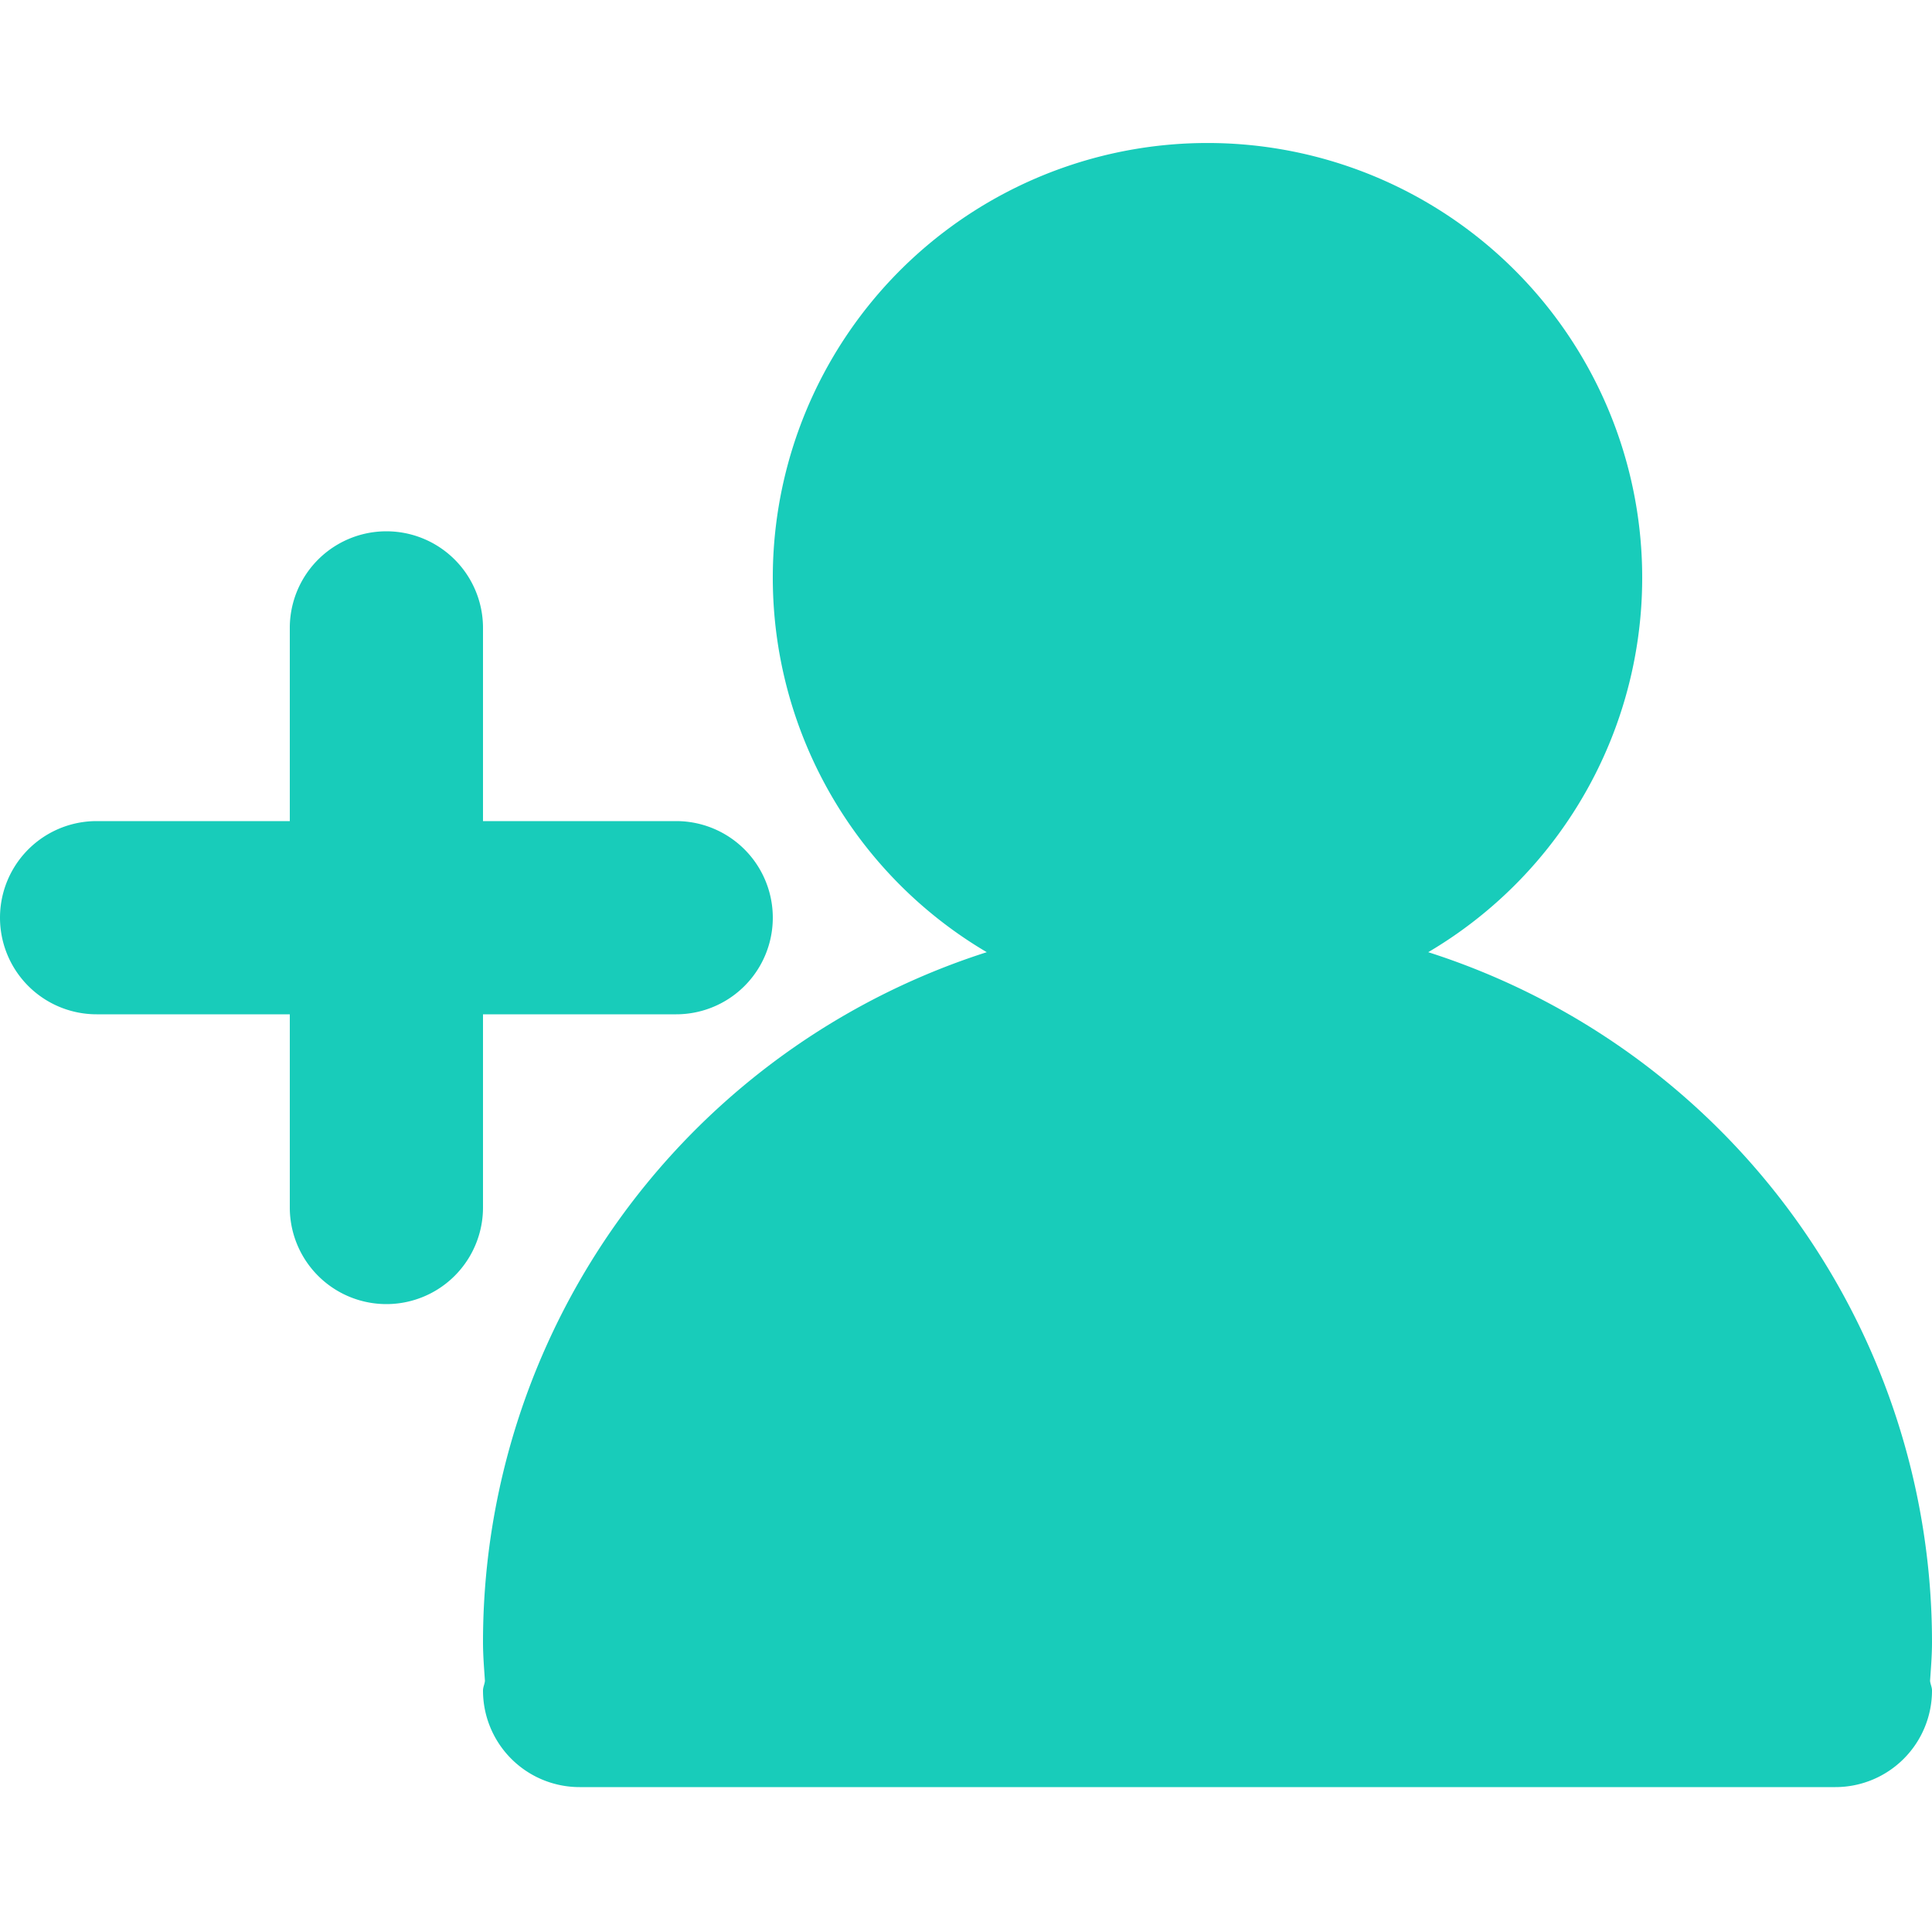 <svg xmlns="http://www.w3.org/2000/svg" width="20" height="20" viewBox="0 0 20 20">
<defs>
    <style>
      .cls-1 {
        fill: #18ccba;
        fill-rule: evenodd;
      }
    </style>
  </defs>
  <path id="icon_add_people" class="cls-1" d="M616,499a1,1,0,0,1-1,1H602a1,1,0,0,1-1-1c0-.035.017-0.066,0.02-0.1-0.009-.133-0.02-0.265-0.02-0.4a7.5,7.5,0,0,1,5.215-7.143,4.5,4.5,0,1,1,4.57,0A7.5,7.5,0,0,1,616,498.5c0,0.135-.011.267-0.02,0.4C615.983,498.934,616,498.965,616,499Zm-13-7h-2v2a1,1,0,0,1-2,0v-2h-2a1,1,0,0,1,0-2h2v-2a1,1,0,0,1,2,0v2h2A1,1,0,0,1,603,492Z" transform="translate(-596 -481.5)"/>
</svg>
